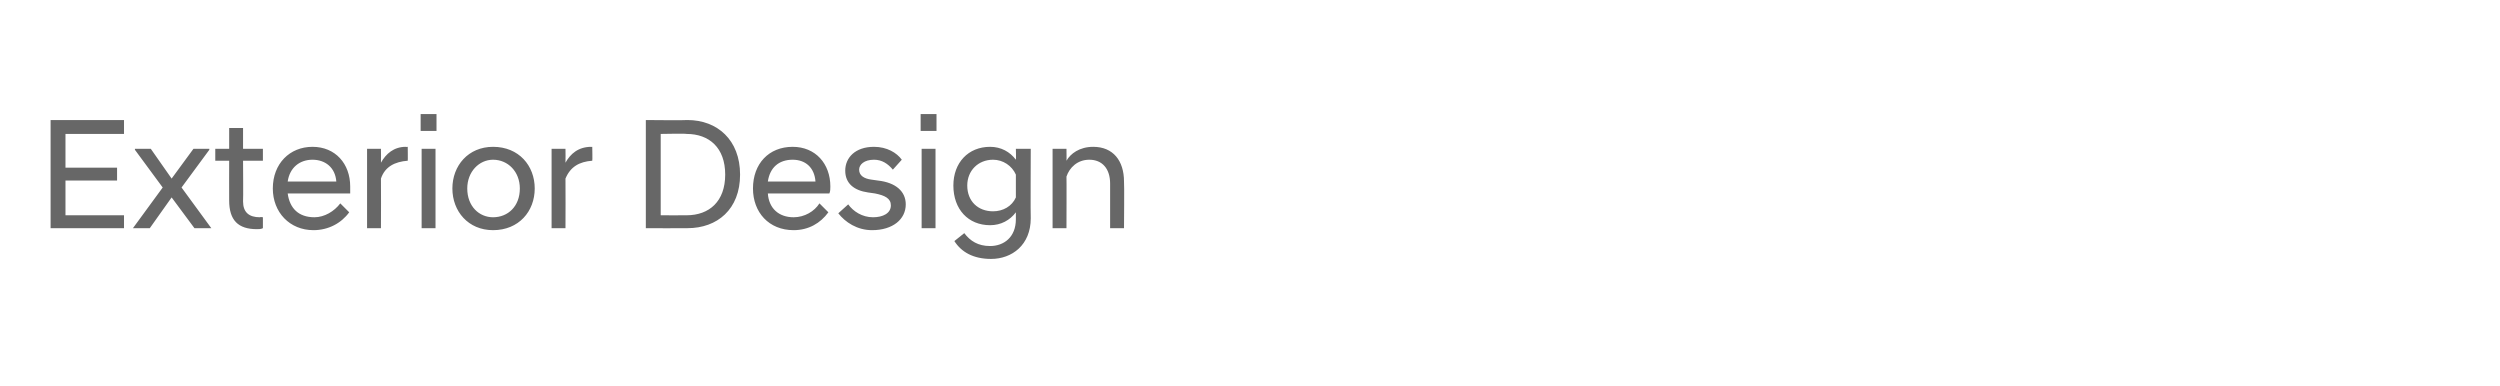 <?xml version="1.0" standalone="no"?>
<!DOCTYPE svg PUBLIC "-//W3C//DTD SVG 1.1//EN" "http://www.w3.org/Graphics/SVG/1.1/DTD/svg11.dtd">
<svg xmlns="http://www.w3.org/2000/svg" version="1.1" width="252px" height="38.9px" viewBox="0 -1 252 38.9" style="top:-1px">
  <desc>Exterior Design</desc>
  <defs/>
  <g id="Polygon276443">
    <path d="M 5.1 11.1 L 12.5 11.1 L 12.5 12.5 L 6.6 12.5 L 6.6 15.9 L 11.8 15.9 L 11.8 17.2 L 6.6 17.2 L 6.6 20.7 L 12.5 20.7 L 12.5 22 L 5.1 22 L 5.1 11.1 Z M 13.4 22 L 16.4 17.9 L 13.6 14.1 L 13.6 14 L 15.2 14 L 17.3 17 L 19.5 14 L 21.1 14 L 21.1 14.1 L 18.3 17.9 L 21.3 22 L 21.3 22 L 19.6 22 L 17.3 18.9 L 15.1 22 L 13.4 22 L 13.4 22 Z M 23.1 19.2 C 23.09 19.21 23.1 15.2 23.1 15.2 L 21.7 15.2 L 21.7 14 L 23.1 14 L 23.1 11.9 L 24.5 11.9 L 24.5 14 L 26.5 14 L 26.5 15.2 L 24.5 15.2 C 24.5 15.2 24.53 19.25 24.5 19.3 C 24.5 20.4 25.1 20.9 26.2 20.9 C 26.24 20.85 26.5 20.9 26.5 20.9 C 26.5 20.9 26.5 22.04 26.5 22 C 26.3 22.1 26.1 22.1 25.9 22.1 C 24 22.1 23.1 21.2 23.1 19.2 Z M 27.5 18 C 27.5 15.5 29.2 13.8 31.5 13.8 C 33.8 13.8 35.3 15.5 35.3 17.8 C 35.3 18 35.3 18.3 35.3 18.5 C 35.3 18.5 29 18.5 29 18.5 C 29.2 20 30.1 20.9 31.7 20.9 C 32.7 20.9 33.7 20.3 34.3 19.5 C 34.3 19.5 35.2 20.4 35.2 20.4 C 34.4 21.5 33.1 22.2 31.6 22.2 C 29.2 22.2 27.5 20.4 27.5 18 Z M 29 17.3 C 29 17.3 33.9 17.3 33.9 17.3 C 33.8 15.9 32.8 15.1 31.5 15.1 C 30.2 15.1 29.2 15.9 29 17.3 Z M 37 14 L 38.4 14 C 38.4 14 38.42 15.38 38.4 15.4 C 38.9 14.5 39.7 13.8 40.9 13.8 C 40.94 13.83 41.1 13.8 41.1 13.8 C 41.1 13.8 41.12 15.22 41.1 15.2 C 39.8 15.3 38.8 15.8 38.4 17 C 38.42 17.03 38.4 22 38.4 22 L 37 22 L 37 14 Z M 42.5 14 L 43.9 14 L 43.9 22 L 42.5 22 L 42.5 14 Z M 42.4 10.5 L 44 10.5 L 44 12.2 L 42.4 12.2 L 42.4 10.5 Z M 45.6 18 C 45.6 15.7 47.2 13.8 49.7 13.8 C 52.3 13.8 53.9 15.7 53.9 18 C 53.9 20.3 52.3 22.2 49.7 22.2 C 47.2 22.2 45.6 20.3 45.6 18 Z M 52.4 18 C 52.4 16.3 51.2 15.1 49.7 15.1 C 48.3 15.1 47.1 16.3 47.1 18 C 47.1 19.8 48.3 20.9 49.7 20.9 C 51.2 20.9 52.4 19.8 52.4 18 Z M 55.6 14 L 57 14 C 57 14 57.02 15.38 57 15.4 C 57.5 14.5 58.3 13.8 59.6 13.8 C 59.55 13.83 59.7 13.8 59.7 13.8 C 59.7 13.8 59.73 15.22 59.7 15.2 C 58.4 15.3 57.5 15.8 57 17 C 57.02 17.03 57 22 57 22 L 55.6 22 L 55.6 14 Z M 65.1 11.1 C 65.1 11.1 69.26 11.14 69.3 11.1 C 72.3 11.1 74.6 13.1 74.6 16.6 C 74.6 20.1 72.3 22 69.3 22 C 69.26 22.02 65.1 22 65.1 22 L 65.1 11.1 Z M 66.6 12.5 L 66.6 20.7 C 66.6 20.7 69.17 20.71 69.2 20.7 C 71.5 20.7 73.1 19.3 73.1 16.6 C 73.1 13.9 71.5 12.5 69.2 12.5 C 69.17 12.45 66.6 12.5 66.6 12.5 Z M 75.9 18 C 75.9 15.5 77.5 13.8 79.9 13.8 C 82.2 13.8 83.7 15.5 83.7 17.8 C 83.7 18 83.7 18.3 83.6 18.5 C 83.6 18.5 77.4 18.5 77.4 18.5 C 77.5 20 78.5 20.9 80 20.9 C 81.1 20.9 82.1 20.3 82.6 19.5 C 82.6 19.5 83.5 20.4 83.5 20.4 C 82.7 21.5 81.5 22.2 80 22.2 C 77.5 22.2 75.9 20.4 75.9 18 Z M 77.4 17.3 C 77.4 17.3 82.2 17.3 82.2 17.3 C 82.1 15.9 81.2 15.1 79.9 15.1 C 78.5 15.1 77.6 15.9 77.4 17.3 Z M 84.5 20.5 C 84.5 20.5 85.5 19.6 85.5 19.6 C 86 20.3 86.9 20.9 88 20.9 C 89 20.9 89.8 20.5 89.8 19.7 C 89.8 19 89.2 18.7 88.2 18.5 C 88.2 18.5 87.5 18.4 87.5 18.4 C 86.1 18.2 85.2 17.5 85.2 16.2 C 85.2 14.9 86.2 13.8 88.1 13.8 C 89.4 13.8 90.4 14.4 90.9 15.1 C 90.9 15.1 90 16.1 90 16.1 C 89.5 15.5 88.9 15.1 88.1 15.1 C 87.1 15.1 86.6 15.6 86.6 16.1 C 86.6 16.7 87.1 17 87.8 17.1 C 87.8 17.1 88.5 17.2 88.5 17.2 C 90.3 17.4 91.3 18.3 91.3 19.6 C 91.3 21.1 90 22.2 87.9 22.2 C 86.4 22.2 85.2 21.4 84.5 20.5 Z M 92.9 14 L 94.3 14 L 94.3 22 L 92.9 22 L 92.9 14 Z M 92.8 10.5 L 94.4 10.5 L 94.4 12.2 L 92.8 12.2 L 92.8 10.5 Z M 96.1 17.7 C 96.1 15.4 97.6 13.8 99.8 13.8 C 100.9 13.8 101.8 14.3 102.4 15.1 C 102.43 15.09 102.4 14 102.4 14 L 103.9 14 C 103.9 14 103.87 20.97 103.9 21 C 103.9 23.7 102 25.1 99.9 25.1 C 98.1 25.1 96.9 24.4 96.2 23.3 C 96.2 23.3 97.2 22.5 97.2 22.5 C 97.8 23.3 98.6 23.8 99.8 23.8 C 101.2 23.8 102.4 22.9 102.4 21.1 C 102.4 21.1 102.4 20.4 102.4 20.4 C 101.8 21.2 100.9 21.7 99.8 21.7 C 97.6 21.7 96.1 20.1 96.1 17.7 Z M 102.4 18.9 C 102.4 18.9 102.4 16.6 102.4 16.6 C 102 15.7 101.1 15.1 100.1 15.1 C 98.6 15.1 97.5 16.2 97.5 17.7 C 97.5 19.3 98.6 20.3 100.1 20.3 C 101.1 20.3 102 19.8 102.4 18.9 Z M 106.1 14 L 107.5 14 C 107.5 14 107.52 15.22 107.5 15.2 C 107.9 14.5 108.8 13.8 110.2 13.8 C 112.2 13.8 113.3 15.2 113.3 17.3 C 113.34 17.35 113.3 22 113.3 22 L 111.9 22 C 111.9 22 111.9 17.49 111.9 17.5 C 111.9 16 111.1 15.1 109.8 15.1 C 108.6 15.1 107.8 15.9 107.5 16.8 C 107.52 16.79 107.5 22 107.5 22 L 106.1 22 L 106.1 14 Z " stroke="none" fill="#676767"/>
  </g>
</svg>